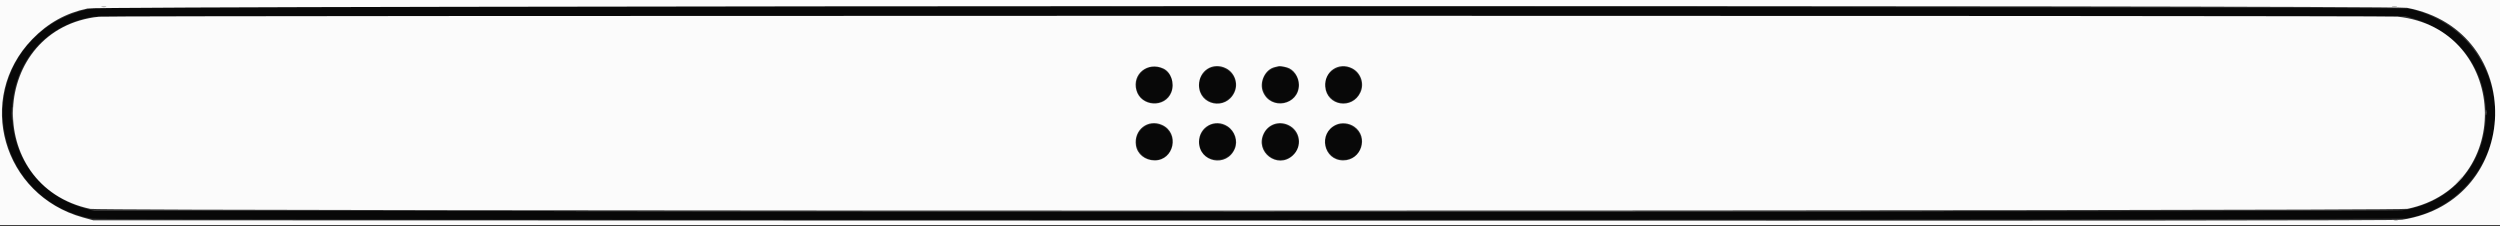 <svg id="svg" version="1.1" xmlns="http://www.w3.org/2000/svg" xmlns:xlink="http://www.w3.org/1999/xlink" width="400" height="36.147" viewBox="0, 0, 400,36.147"><rect x="0" y="0" width="400" height="36.147" fill="#333333" stroke="none"/><g id="svgg"><path id="path0" d="M15.917 1.166 C 12.979 1.429,9.607 2.732,7.269 4.507 C -4.724 13.614,-0.141 32.318,14.739 34.989 C 16.417 35.290,383.617 35.234,385.194 34.933 C 396.588 32.752,402.636 20.291,397.214 10.170 C 394.793 5.650,390.921 2.735,385.531 1.376 C 384.355 1.079,19.202 0.872,15.917 1.166 M386.380 3.042 C 402.589 8.127,401.054 31.085,384.333 33.657 C 383.393 33.802,337.470 33.837,199.083 33.800 L 15.083 33.750 13.667 33.356 C -2.666 28.819,-1.694 5.472,14.943 2.674 C 15.387 2.600,98.813 2.549,200.333 2.561 L 384.917 2.583 386.380 3.042 M183.404 11.003 C 181.263 12.063,181.260 15.211,183.400 16.182 C 185.254 17.024,187.290 15.932,187.589 13.934 C 187.925 11.694,185.475 9.978,183.404 11.003 M193.720 10.850 C 193.039 11.047,192.065 12.183,191.922 12.947 C 191.394 15.764,194.670 17.641,196.723 15.698 C 199.057 13.490,196.859 9.942,193.720 10.850 M203.485 11.054 C 202.044 11.814,201.561 13.638,202.414 15.094 C 203.454 16.868,206.107 16.932,207.267 15.210 C 208.958 12.701,206.170 9.638,203.485 11.054 M213.737 10.983 C 211.554 11.974,211.469 14.898,213.588 16.129 C 214.936 16.913,216.808 16.327,217.502 14.906 C 218.727 12.398,216.266 9.834,213.737 10.983 M183.417 20.096 C 181.002 21.355,181.370 24.792,183.996 25.499 C 186.727 26.234,188.710 22.995,186.868 20.806 C 186.078 19.867,184.485 19.539,183.417 20.096 M193.410 20.144 C 190.782 21.746,191.724 25.548,194.750 25.548 C 197.061 25.548,198.417 23.251,197.286 21.253 C 196.558 19.968,194.611 19.411,193.410 20.144 M203.520 20.118 C 201.722 21.004,201.442 23.580,203.002 24.892 C 205.148 26.698,208.394 24.703,207.672 22.022 C 207.188 20.222,205.179 19.301,203.520 20.118 M213.750 20.070 C 210.937 21.325,211.836 25.548,214.917 25.548 C 216.667 25.548,217.837 24.369,217.831 22.614 C 217.823 20.627,215.602 19.243,213.750 20.070 " stroke="none" fill="#080808" fill-rule="evenodd"></path><path id="path1" d="M0.000 18.000 L 0.000 36.000 200.000 36.000 L 400.000 36.000 400.000 18.000 L 400.000 0.000 200.000 0.000 L 0.000 0.000 0.000 18.000 M385.125 1.252 C 404.370 4.903,403.733 32.187,384.333 35.158 C 383.396 35.302,336.977 35.337,199.000 35.300 L 14.917 35.250 13.287 34.800 C 0.421 31.248,-4.000 15.746,5.154 6.277 C 7.656 3.689,10.572 2.070,14.009 1.358 C 16.180 0.909,382.762 0.804,385.125 1.252 M15.851 2.674 C -1.682 4.510,-2.838 29.758,14.444 33.419 C 16.225 33.797,383.393 33.789,385.197 33.412 C 402.601 29.770,401.292 4.530,383.603 2.666 C 381.765 2.472,17.702 2.480,15.851 2.674 M186.140 10.964 C 187.363 11.524,187.972 13.320,187.424 14.755 C 186.442 17.325,182.539 17.098,181.815 14.429 C 181.112 11.834,183.631 9.815,186.140 10.964 M196.167 10.923 C 197.556 11.630,198.162 13.344,197.520 14.757 C 196.167 17.736,191.833 16.880,191.833 13.633 C 191.833 11.279,194.090 9.867,196.167 10.923 M205.917 10.787 C 206.986 11.075,207.833 12.312,207.833 13.583 C 207.833 16.842,203.334 17.719,202.075 14.705 C 201.430 13.162,202.421 11.077,203.961 10.738 C 204.212 10.683,204.492 10.614,204.583 10.586 C 204.748 10.535,205.274 10.614,205.917 10.787 M216.333 10.925 C 217.721 11.625,218.328 13.344,217.687 14.757 C 216.388 17.615,212.258 16.955,212.034 13.853 C 211.858 11.428,214.187 9.841,216.333 10.925 M185.936 19.986 C 188.781 21.277,187.867 25.667,184.753 25.667 C 183.210 25.667,181.953 24.661,181.743 23.259 C 181.370 20.777,183.691 18.966,185.936 19.986 M196.400 20.199 C 197.586 20.972,198.100 22.540,197.577 23.791 C 196.301 26.846,191.846 25.999,191.836 22.700 C 191.829 20.302,194.397 18.894,196.400 20.199 M206.103 19.986 C 208.075 20.881,208.447 23.439,206.818 24.911 C 204.398 27.097,200.756 24.330,202.181 21.387 C 202.903 19.896,204.583 19.296,206.103 19.986 M216.680 20.259 C 219.054 21.905,217.824 25.667,214.911 25.667 C 211.740 25.667,210.851 21.326,213.743 19.970 C 214.638 19.550,215.826 19.667,216.680 20.259 " stroke="none" fill="#fbfbfb" fill-rule="evenodd"></path><path id="path2" d="" stroke="none" fill="#848484" fill-rule="evenodd"></path><path id="path3" d="M1.895 18.167 C 1.895 19.129,1.923 19.523,1.956 19.042 C 1.990 18.560,1.990 17.773,1.956 17.292 C 1.923 16.810,1.895 17.204,1.895 18.167 M397.712 18.000 C 397.712 18.412,397.745 18.581,397.784 18.375 C 397.824 18.169,397.824 17.831,397.784 17.625 C 397.745 17.419,397.712 17.587,397.712 18.000 M393.324 28.958 L 392.750 29.583 393.375 29.009 C 393.957 28.474,394.077 28.333,393.949 28.333 C 393.922 28.333,393.640 28.615,393.324 28.958 M108.458 33.792 C 158.715 33.815,240.952 33.815,291.208 33.792 C 341.465 33.769,300.346 33.750,199.833 33.750 C 99.321 33.750,58.202 33.769,108.458 33.792 M383.042 35.282 C 383.202 35.323,383.465 35.323,383.625 35.282 C 383.785 35.240,383.654 35.205,383.333 35.205 C 383.012 35.205,382.881 35.240,383.042 35.282 " stroke="none" fill="#9f9f9f" fill-rule="evenodd"></path><path id="path4" d="M16.294 1.118 C 16.501 1.158,16.801 1.156,16.960 1.115 C 17.120 1.073,16.950 1.040,16.583 1.042 C 16.217 1.044,16.086 1.078,16.294 1.118 M382.794 1.118 C 383.001 1.158,383.301 1.156,383.460 1.115 C 383.620 1.073,383.450 1.040,383.083 1.042 C 382.717 1.044,382.586 1.078,382.794 1.118 M108.458 35.292 C 158.715 35.315,240.952 35.315,291.208 35.292 C 341.465 35.269,300.346 35.250,199.833 35.250 C 99.321 35.250,58.202 35.269,108.458 35.292 " stroke="none" fill="#747474" fill-rule="evenodd"></path></g></svg>